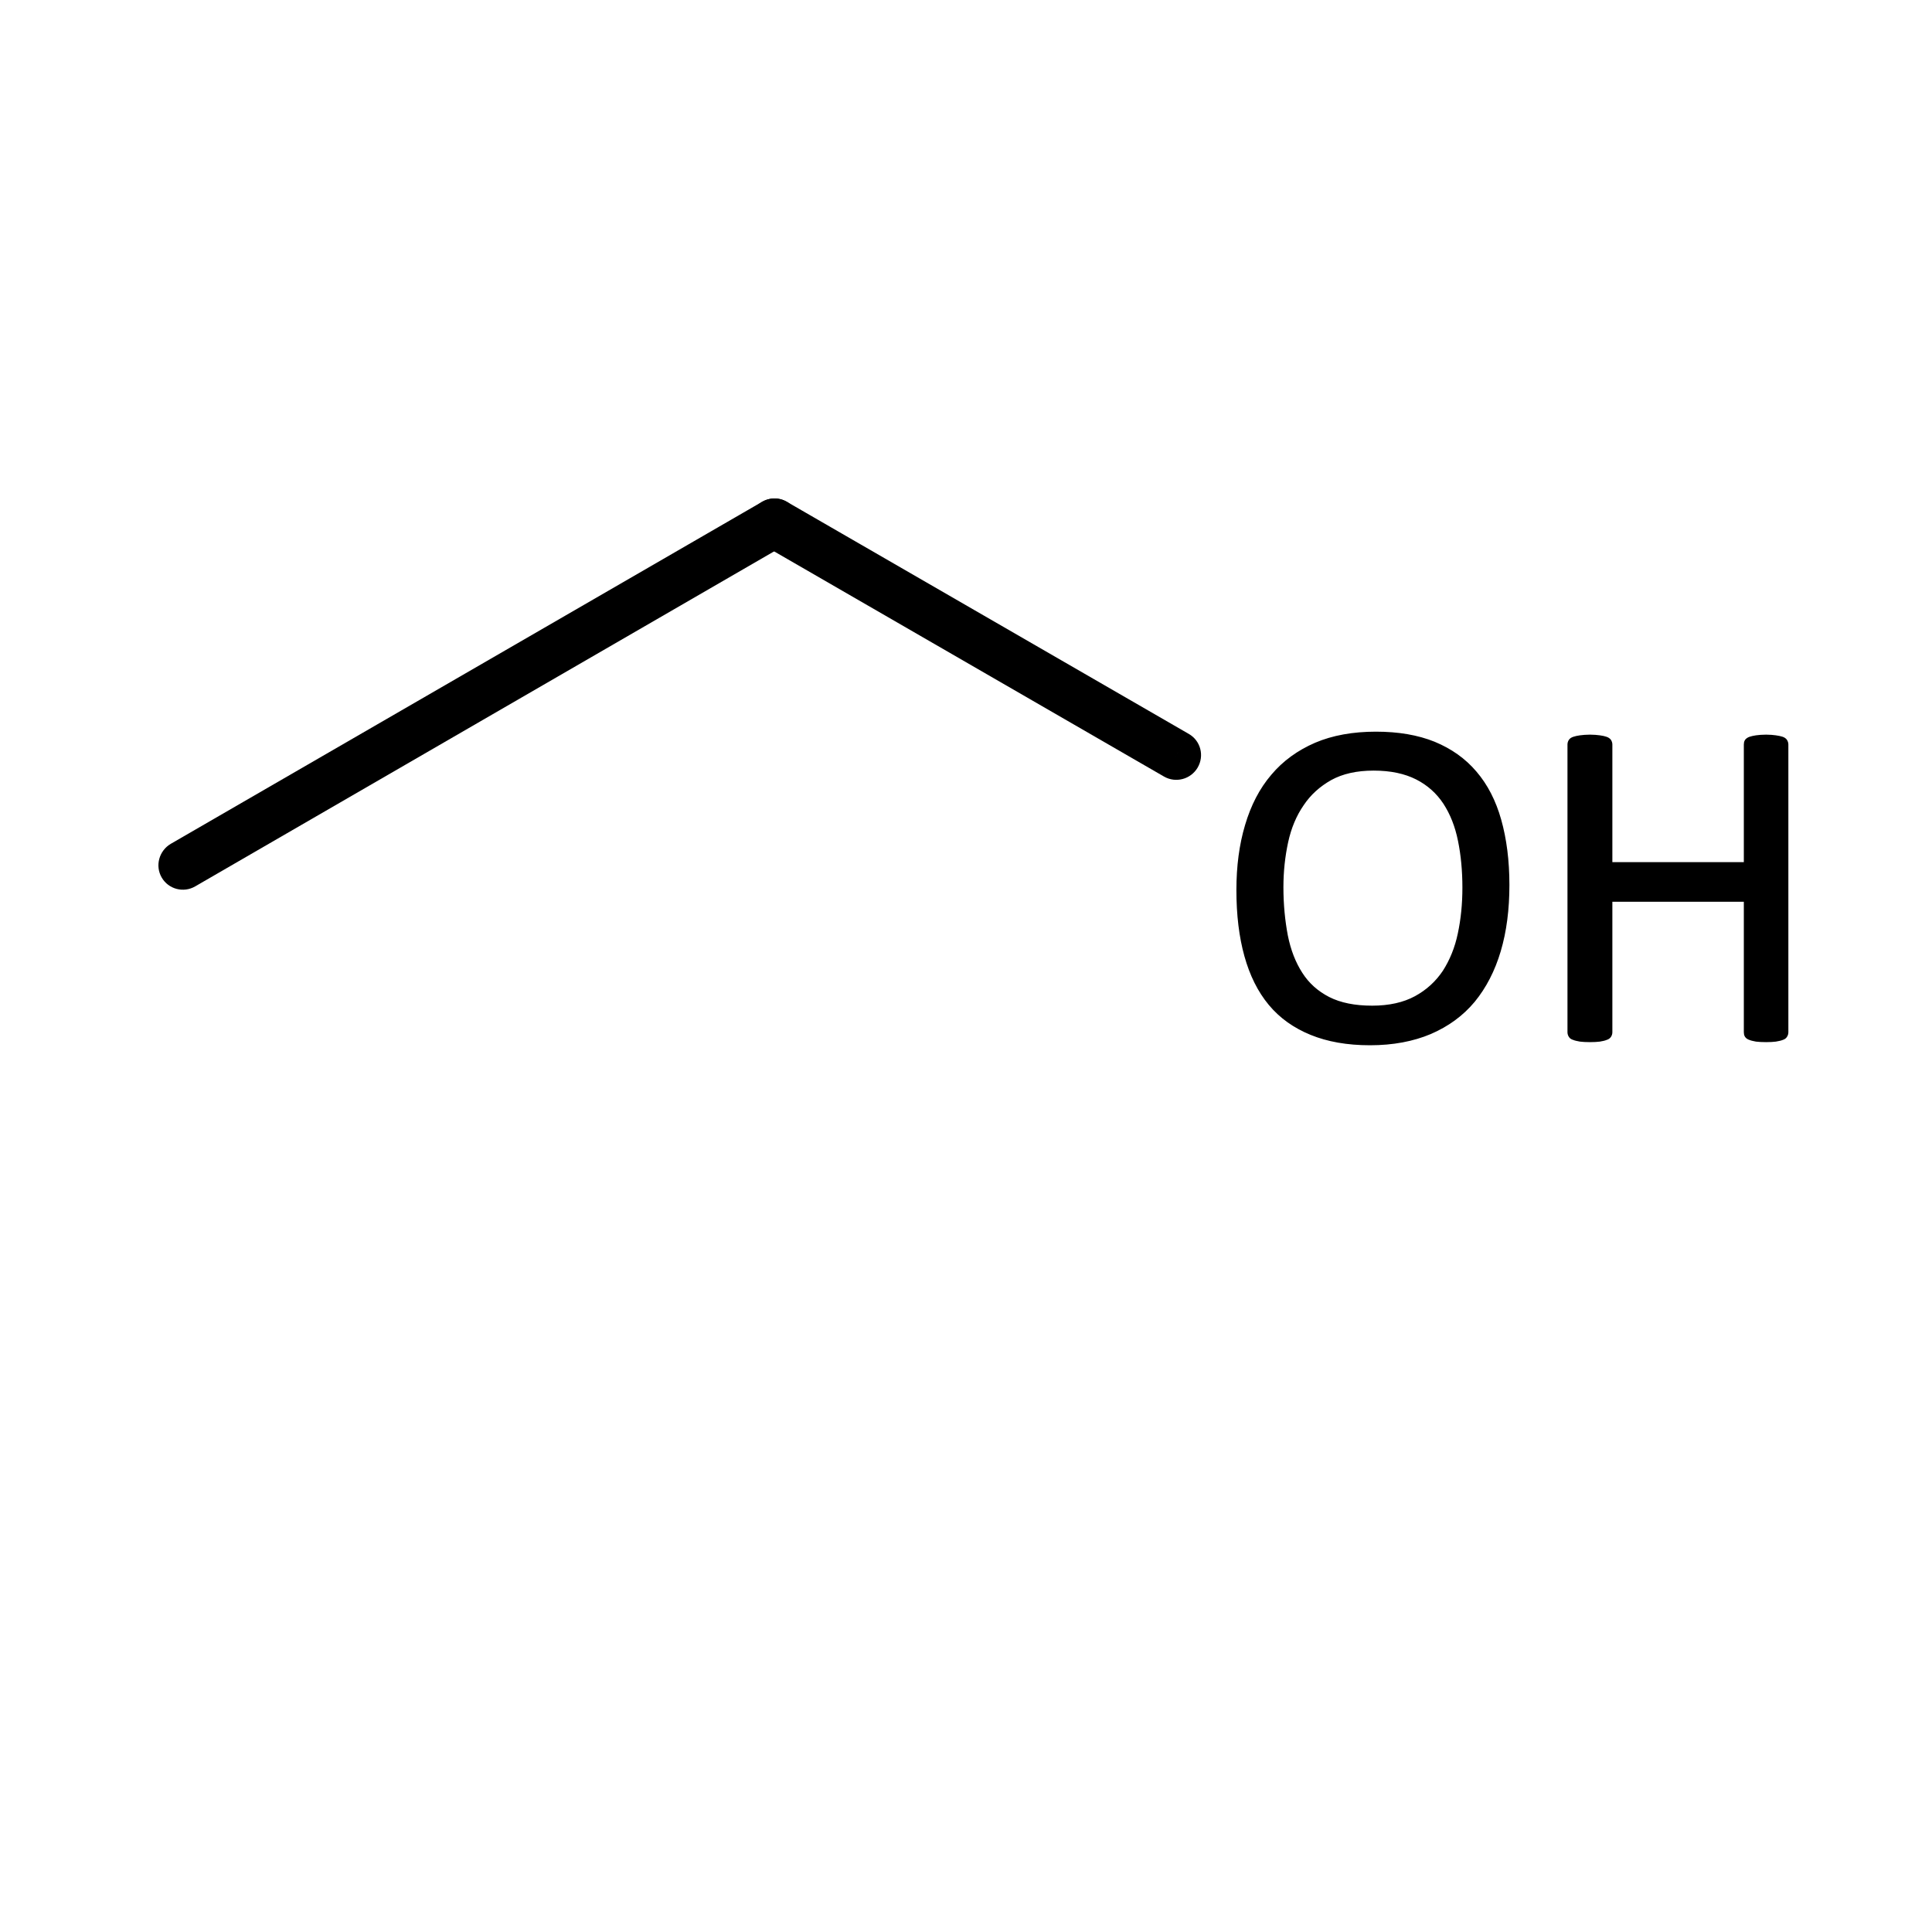 <?xml version="1.0" encoding="UTF-8" standalone="no"?>
<!-- Created with Inkscape (http://www.inkscape.org/) -->

<svg stroke="currentColor" fill="currentColor"
   xmlns:dc="http://purl.org/dc/elements/1.1/"
   xmlns:cc="http://creativecommons.org/ns#"
   xmlns:rdf="http://www.w3.org/1999/02/22-rdf-syntax-ns#"
   xmlns:svg="http://www.w3.org/2000/svg"
   xmlns="http://www.w3.org/2000/svg"
   xmlns:sodipodi="http://sodipodi.sourceforge.net/DTD/sodipodi-0.dtd"
   xmlns:inkscape="http://www.inkscape.org/namespaces/inkscape"
   width="1000"
   height="1000"
   id="svg4152"
   version="1.1"
   inkscape:version="0.91 r13725"
   viewBox="0 0 1000 1000"
   sodipodi:docname="iupac-name-structure.svg">
  <defs
     id="defs5498">
    <marker
       inkscape:isstock="true"
       style="overflow:visible"
       id="marker4233"
       refX="0.0"
       refY="0.0"
       orient="auto"
       inkscape:stockid="TriangleOutL">
      <path
         transform="scale(0.8)"
         style="fill-rule:evenodd;stroke:#000000;stroke-width:1pt;stroke-opacity:1;fill:#000000;fill-opacity:1"
         d="M 5.77,0.0 L -2.88,5.0 L -2.88,-5.0 L 5.77,0.0 z "
         id="path4235" />
    </marker>
    <marker
       inkscape:isstock="true"
       style="overflow:visible"
       id="marker4755"
       refX="0.0"
       refY="0.0"
       orient="auto"
       inkscape:stockid="TriangleOutL">
      <path
         transform="scale(0.8)"
         style="fill-rule:evenodd;stroke:#000000;stroke-width:1pt;stroke-opacity:1;fill:#000000;fill-opacity:1"
         d="M 5.77,0.0 L -2.88,5.0 L -2.88,-5.0 L 5.77,0.0 z "
         id="path4757" />
    </marker>
    <marker
       inkscape:stockid="Arrow1Lend"
       orient="auto"
       refY="0.0"
       refX="0.0"
       id="Arrow1Lend"
       style="overflow:visible;"
       inkscape:isstock="true">
      <path
         id="path4164"
         d="M 0.0,0.0 L 5.0,-5.0 L -12.5,0.0 L 5.0,5.0 L 0.0,0.0 z "
         style="fill-rule:evenodd;stroke:#000000;stroke-width:1pt;stroke-opacity:1;fill:#000000;fill-opacity:1"
         transform="scale(0.8) rotate(180) translate(12.5,0)" />
    </marker>
    <marker
       inkscape:stockid="Arrow2Lend"
       orient="auto"
       refY="0.0"
       refX="0.0"
       id="Arrow2Lend"
       style="overflow:visible;"
       inkscape:isstock="true">
      <path
         id="path4182"
         style="fill-rule:evenodd;stroke-width:0.625;stroke-linejoin:round;stroke:#000000;stroke-opacity:1;fill:#000000;fill-opacity:1"
         d="M 8.719,4.034 L -2.207,0.016 L 8.719,-4.002 C 6.973,-1.63 6.983,1.616 8.719,4.034 z "
         transform="scale(1.1) rotate(180) translate(1,0)" />
    </marker>
    <pattern
       y="0"
       x="0"
       height="6"
       width="6"
       patternUnits="userSpaceOnUse"
       id="EMFhbasepattern" />
    <pattern
       y="0"
       x="0"
       height="6"
       width="6"
       patternUnits="userSpaceOnUse"
       id="EMFhbasepattern-7" />
    <pattern
       y="0"
       x="0"
       height="6"
       width="6"
       patternUnits="userSpaceOnUse"
       id="EMFhbasepattern-79" />
  </defs>
  <sodipodi:namedview
     inkscape:window-height="838"
     inkscape:window-width="1440"
     inkscape:pageshadow="2"
     inkscape:pageopacity="0.0"
     borderopacity="1.0"
     bordercolor="#666666"
     pagecolor="#ffffff"
     id="base"
     showgrid="true"
     showguides="true"
     inkscape:guide-bbox="true"
     inkscape:zoom="0.5"
     inkscape:cx="357.82213"
     inkscape:cy="459.29481"
     inkscape:window-x="-8"
     inkscape:window-y="-8"
     inkscape:current-layer="svg4152"
     inkscape:window-maximized="1"
     objecttolerance="20">
    <sodipodi:guide
       orientation="horizontal"
       position="200"
       id="guide5596" />
    <inkscape:grid
       type="xygrid"
       id="grid3430"
       empspacing="50" />
    <sodipodi:guide
       position="550,1000"
       orientation="0,1"
       id="guide4169" />
  </sodipodi:namedview>
  <path
     inkscape:connector-curvature="0"
     id="path4898"
     d="m 602.475,401.935 c 6.064,3.501 13.834,1.451 17.418,-4.611 3.586,-6.148 1.538,-13.917 -4.525,-17.418 z m 0,0 -208.164,-120.22 12.893,-22.029 208.165,120.22 z m -195.272,-142.249 c -6.062,-3.501 -13.832,-1.366 -17.418,4.696 -3.586,6.062 -1.536,13.832 4.525,17.333 z"
     style="fill:#000000;fill-opacity:1;fill-rule:nonzero;stroke:none" />
  <path
     inkscape:connector-curvature="0"
     id="path4900"
     d="m 88.382,436.771 c -6.062,3.586 -8.197,11.356 -4.696,17.418 3.501,6.062 11.271,8.112 17.333,4.611 z m 0,0 306.014,-177 12.637,21.944 -306.014,177.085 z M 407.033,281.715 c 6.148,-3.586 8.195,-11.356 4.781,-17.418 -3.5,-6.062 -11.27,-8.111 -17.418,-4.525 z"
     style="fill:#000000;fill-opacity:1;fill-rule:nonzero;stroke:none" />
  <path
     inkscape:connector-curvature="0"
     id="path4902"
     d="m 779.987,458.032 c 0,12.551 -1.45,23.907 -4.44,33.983 -2.988,10.075 -7.428,18.614 -13.234,25.701 -5.892,7.087 -13.32,12.465 -22.199,16.307 -8.882,3.758 -19.213,5.722 -30.994,5.722 -11.698,0 -21.774,-1.794 -30.313,-5.295 -8.537,-3.5 -15.54,-8.453 -21.088,-15.112 -5.55,-6.661 -9.65,-14.943 -12.381,-24.762 -2.734,-9.819 -4.1,-21.09 -4.1,-33.897 0,-12.21 1.453,-23.31 4.441,-33.3 2.987,-10.075 7.343,-18.528 13.32,-25.53 5.89,-7.001 13.318,-12.381 22.199,-16.223 8.795,-3.757 19.21,-5.635 30.994,-5.635 11.443,0 21.432,1.708 29.885,5.123 8.452,3.501 15.54,8.453 21.174,15.113 5.637,6.575 9.82,14.686 12.551,24.42 2.734,9.734 4.184,20.834 4.184,33.385 z m -21.771,1.451 c 0,-8.794 -0.77,-16.991 -2.306,-24.505 -1.536,-7.599 -4.1,-14.088 -7.77,-19.724 -3.672,-5.55 -8.539,-9.905 -14.6,-12.978 -6.062,-3.074 -13.576,-4.696 -22.541,-4.696 -8.967,0 -16.479,1.708 -22.543,5.038 -6.062,3.415 -11.014,7.855 -14.771,13.49 -3.842,5.55 -6.575,12.124 -8.198,19.553 -1.622,7.514 -2.475,15.369 -2.475,23.566 0,9.136 0.853,17.503 2.305,25.188 1.537,7.684 4.098,14.259 7.684,19.81 3.586,5.634 8.453,9.904 14.431,12.976 6.062,3.075 13.66,4.611 22.796,4.611 8.965,0 16.565,-1.708 22.713,-5.037 6.148,-3.331 11.101,-7.856 14.942,-13.576 3.67,-5.722 6.404,-12.381 7.94,-19.81 1.622,-7.599 2.392,-15.54 2.392,-23.907 z m 166.156,74.797 c 0,0.598 -0.169,1.195 -0.516,1.706 -0.254,0.514 -0.853,0.855 -1.622,1.111 -0.853,0.342 -1.879,0.511 -3.245,0.77 -1.281,0.169 -2.903,0.256 -4.867,0.256 -2.047,0 -3.67,-0.086 -5.036,-0.256 -1.195,-0.258 -2.305,-0.428 -3.072,-0.77 -0.77,-0.256 -1.367,-0.598 -1.708,-1.111 -0.339,-0.511 -0.423,-1.109 -0.423,-1.706 l 0,-68.82 -70.611,0 0,68.82 c 0,0.598 -0.169,1.195 -0.516,1.706 -0.339,0.514 -0.853,0.855 -1.708,1.111 -0.77,0.342 -1.792,0.511 -3.159,0.77 -1.281,0.169 -2.989,0.256 -4.951,0.256 -1.964,0 -3.586,-0.086 -4.953,-0.256 -1.281,-0.258 -2.392,-0.428 -3.159,-0.77 -0.856,-0.256 -1.453,-0.598 -1.708,-1.111 -0.339,-0.511 -0.516,-1.109 -0.516,-1.706 l 0,-148.909 c 0,-0.598 0.169,-1.195 0.516,-1.708 0.254,-0.427 0.853,-0.854 1.708,-1.11 0.77,-0.257 1.878,-0.512 3.159,-0.683 1.366,-0.171 2.988,-0.341 4.953,-0.341 1.962,0 3.67,0.171 4.951,0.341 1.366,0.171 2.392,0.427 3.159,0.683 0.855,0.256 1.366,0.683 1.708,1.11 0.339,0.512 0.516,1.11 0.516,1.708 l 0,62.159 70.611,0 0,-62.159 c 0,-0.598 0.085,-1.195 0.423,-1.708 0.339,-0.427 0.939,-0.854 1.708,-1.11 0.77,-0.257 1.878,-0.512 3.072,-0.683 1.366,-0.171 2.989,-0.341 5.036,-0.341 1.964,0 3.586,0.171 4.867,0.341 1.366,0.171 2.392,0.427 3.245,0.683 0.77,0.256 1.366,0.683 1.622,1.11 0.339,0.512 0.516,1.11 0.516,1.708 z"
     style="fill:none;stroke:#000000;stroke-width:2.562px;stroke-linecap:round;stroke-linejoin:round;stroke-miterlimit:4;stroke-dasharray:none;stroke-opacity:1" />
  <path
     inkscape:connector-curvature="0"
     id="path4904"
     d="m 779.987,458.032 c 0,12.551 -1.45,23.907 -4.44,33.983 -2.988,10.075 -7.428,18.614 -13.234,25.701 -5.892,7.087 -13.32,12.465 -22.199,16.307 -8.882,3.758 -19.213,5.722 -30.994,5.722 -11.698,0 -21.774,-1.794 -30.313,-5.295 -8.537,-3.5 -15.54,-8.453 -21.088,-15.112 -5.55,-6.661 -9.65,-14.943 -12.381,-24.762 -2.734,-9.819 -4.1,-21.09 -4.1,-33.897 0,-12.21 1.453,-23.31 4.441,-33.3 2.987,-10.075 7.343,-18.528 13.32,-25.53 5.89,-7.001 13.318,-12.381 22.199,-16.223 8.795,-3.757 19.21,-5.635 30.994,-5.635 11.443,0 21.432,1.708 29.885,5.123 8.452,3.501 15.54,8.453 21.174,15.113 5.637,6.575 9.82,14.686 12.551,24.42 2.734,9.734 4.184,20.834 4.184,33.385 z m -21.771,1.451 c 0,-8.794 -0.77,-16.991 -2.306,-24.505 -1.536,-7.599 -4.1,-14.088 -7.77,-19.724 -3.672,-5.55 -8.539,-9.905 -14.6,-12.978 -6.062,-3.074 -13.576,-4.696 -22.541,-4.696 -8.967,0 -16.479,1.708 -22.543,5.038 -6.062,3.415 -11.014,7.855 -14.771,13.49 -3.842,5.55 -6.575,12.124 -8.198,19.553 -1.622,7.514 -2.475,15.369 -2.475,23.566 0,9.136 0.853,17.503 2.305,25.188 1.537,7.684 4.098,14.259 7.684,19.81 3.586,5.634 8.453,9.904 14.431,12.976 6.062,3.075 13.66,4.611 22.796,4.611 8.965,0 16.565,-1.708 22.713,-5.037 6.148,-3.331 11.101,-7.856 14.942,-13.576 3.67,-5.722 6.404,-12.381 7.94,-19.81 1.622,-7.599 2.392,-15.54 2.392,-23.907 z m 166.156,74.797 c 0,0.598 -0.169,1.195 -0.516,1.706 -0.254,0.514 -0.853,0.855 -1.622,1.111 -0.853,0.342 -1.879,0.511 -3.245,0.77 -1.281,0.169 -2.903,0.256 -4.867,0.256 -2.047,0 -3.67,-0.086 -5.036,-0.256 -1.195,-0.258 -2.305,-0.428 -3.072,-0.77 -0.77,-0.256 -1.367,-0.598 -1.708,-1.111 -0.339,-0.511 -0.423,-1.109 -0.423,-1.706 l 0,-68.82 -70.611,0 0,68.82 c 0,0.598 -0.169,1.195 -0.516,1.706 -0.339,0.514 -0.853,0.855 -1.708,1.111 -0.77,0.342 -1.792,0.511 -3.159,0.77 -1.281,0.169 -2.989,0.256 -4.951,0.256 -1.964,0 -3.586,-0.086 -4.953,-0.256 -1.281,-0.258 -2.392,-0.428 -3.159,-0.77 -0.856,-0.256 -1.453,-0.598 -1.708,-1.111 -0.339,-0.511 -0.516,-1.109 -0.516,-1.706 l 0,-148.909 c 0,-0.598 0.169,-1.195 0.516,-1.708 0.254,-0.427 0.853,-0.854 1.708,-1.11 0.77,-0.257 1.878,-0.512 3.159,-0.683 1.366,-0.171 2.988,-0.341 4.953,-0.341 1.962,0 3.67,0.171 4.951,0.341 1.366,0.171 2.392,0.427 3.159,0.683 0.855,0.256 1.366,0.683 1.708,1.11 0.339,0.512 0.516,1.11 0.516,1.708 l 0,62.159 70.611,0 0,-62.159 c 0,-0.598 0.085,-1.195 0.423,-1.708 0.339,-0.427 0.939,-0.854 1.708,-1.11 0.77,-0.257 1.878,-0.512 3.072,-0.683 1.366,-0.171 2.989,-0.341 5.036,-0.341 1.964,0 3.586,0.171 4.867,0.341 1.366,0.171 2.392,0.427 3.245,0.683 0.77,0.256 1.366,0.683 1.622,1.11 0.339,0.512 0.516,1.11 0.516,1.708 z"
     style="fill:#000000;fill-opacity:1;fill-rule:nonzero;stroke:none" />
</svg>
